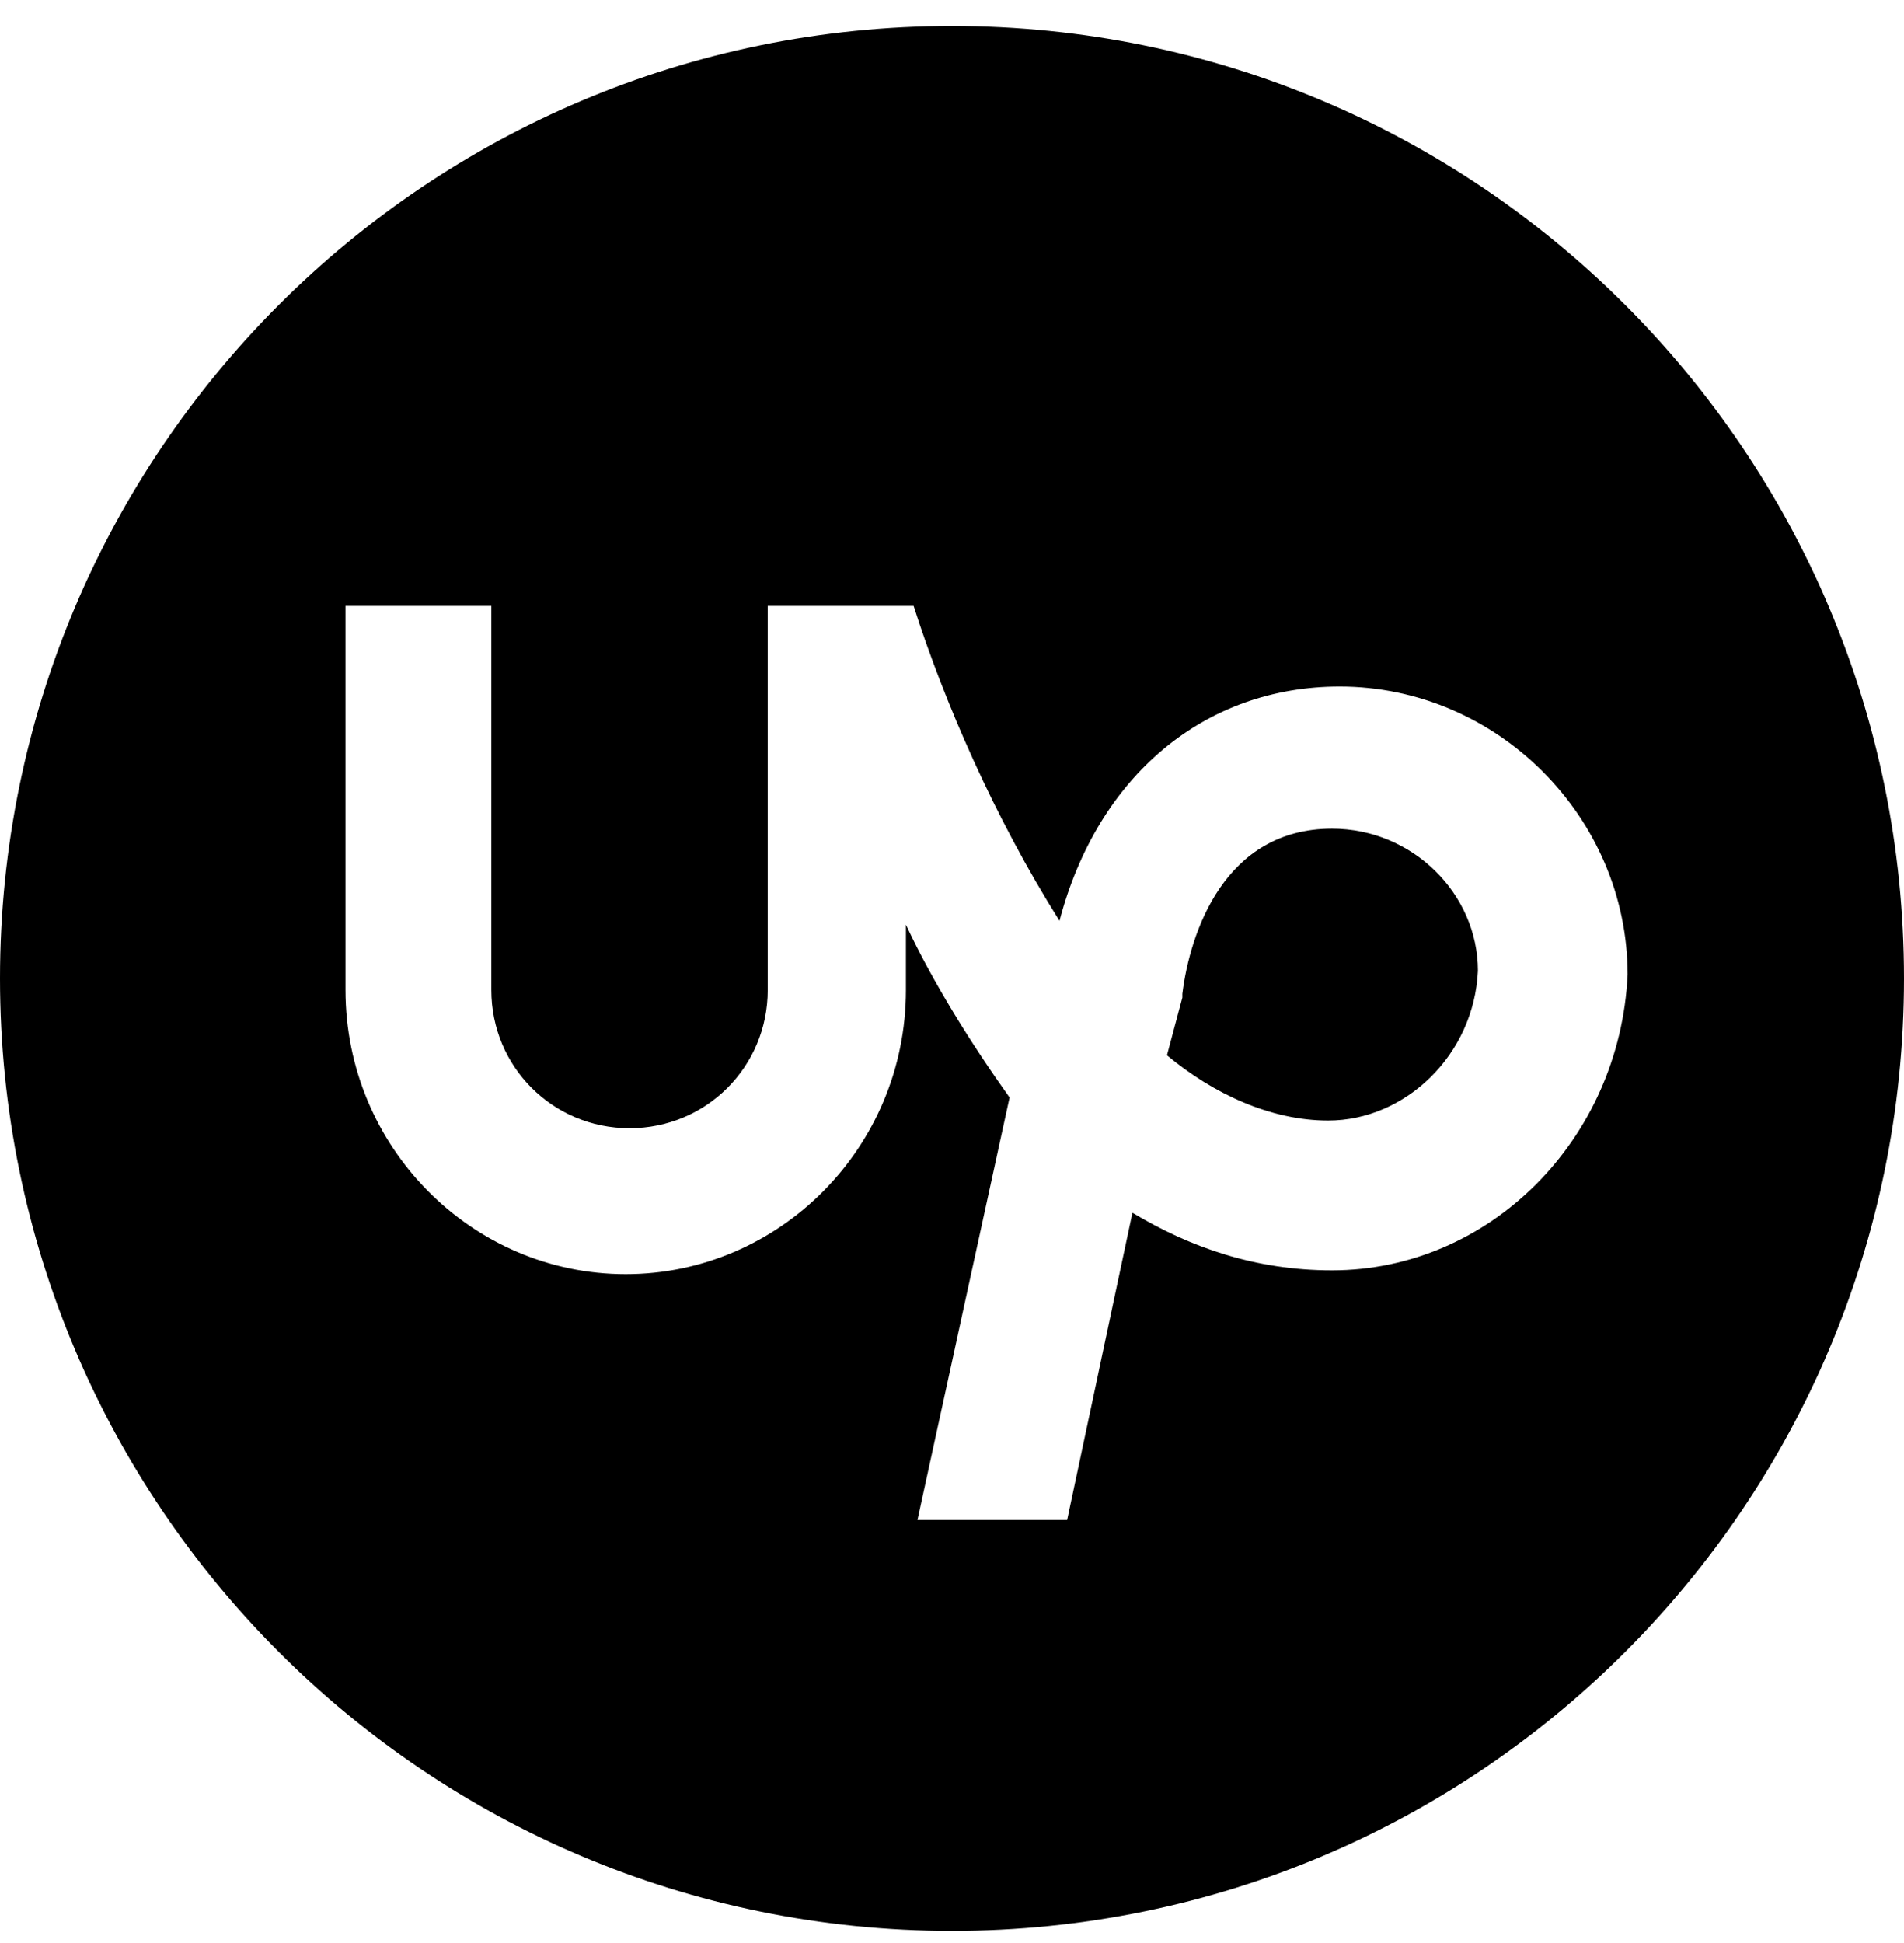 <svg width="50" height="51" viewBox="0 0 50 51" fill="none" xmlns="http://www.w3.org/2000/svg">
<path d="M34.98 21.751C32.158 21.751 31.25 24.473 31.049 26.086V26.186L30.645 27.699C31.855 28.707 33.367 29.412 34.879 29.412C36.895 29.412 38.71 27.699 38.811 25.481C38.811 23.465 37.097 21.751 34.98 21.751Z" fill="black"/>
<path d="M25 0.682C11.19 0.682 0 11.872 0 25.682C0 39.493 11.19 50.682 25 50.682C38.81 50.682 50 39.493 50 25.682C50 11.872 38.81 0.682 25 0.682ZM34.98 33.344C32.964 33.344 31.25 32.739 29.738 31.832L28.024 39.896H24.093L26.512 28.807C25.504 27.396 24.496 25.783 23.79 24.271V25.985C23.79 30.118 20.464 33.444 16.431 33.444C12.399 33.444 9.073 30.118 9.073 25.985V15.904H12.903V25.985C12.903 28.001 14.516 29.614 16.532 29.614C18.548 29.614 20.161 28.001 20.161 25.985V15.904H23.992C24.798 18.424 26.109 21.448 27.823 24.17C28.831 20.34 31.653 18.021 35.181 18.021C39.315 18.021 42.742 21.448 42.742 25.582C42.54 29.916 39.113 33.344 34.98 33.344Z" fill="black"/>
</svg>
